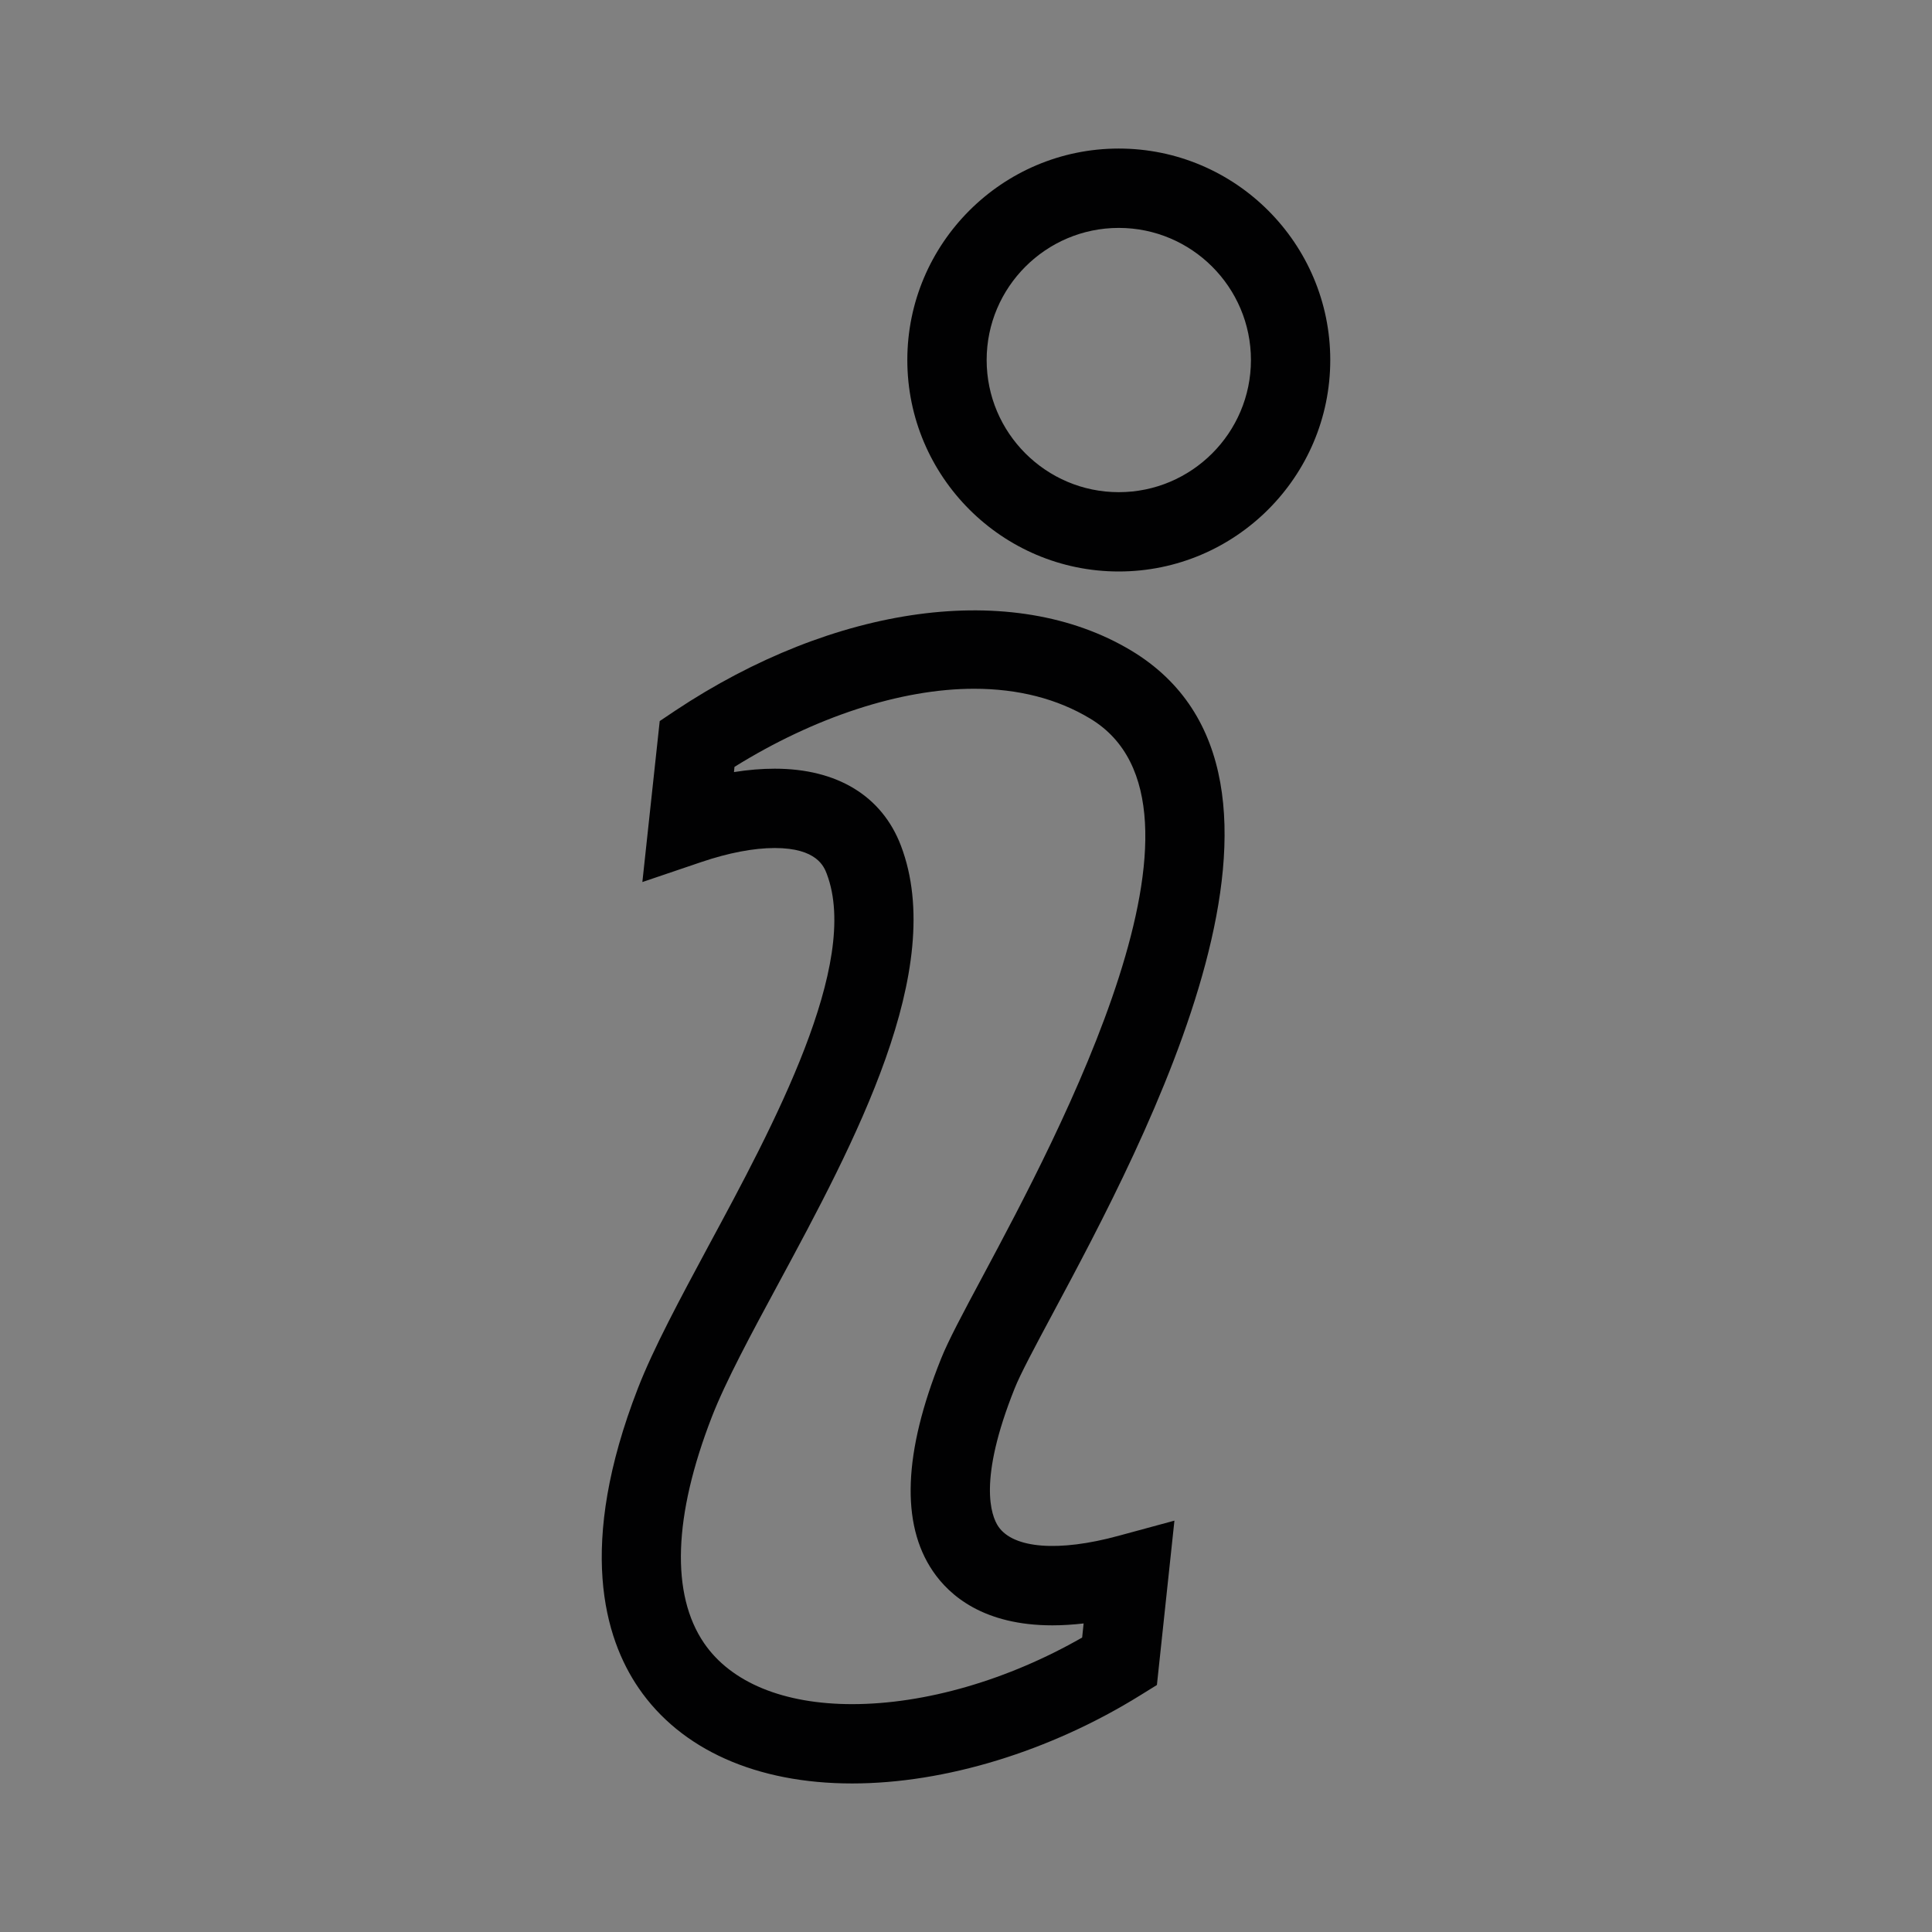 <?xml version="1.0" encoding="utf-8"?>
<!-- Generator: Adobe Illustrator 16.0.3, SVG Export Plug-In . SVG Version: 6.00 Build 0)  -->
<!DOCTYPE svg PUBLIC "-//W3C//DTD SVG 1.1//EN" "http://www.w3.org/Graphics/SVG/1.1/DTD/svg11.dtd">
<svg version="1.1" id="Layer_1" xmlns="http://www.w3.org/2000/svg" xmlns:xlink="http://www.w3.org/1999/xlink" x="0px" y="0px"
	 width="320px" height="320px" viewBox="0 0 320 320" enable-background="new 0 0 320 320" xml:space="preserve">
<rect x="0" y="0" width="320" height="320" fill="#808080" stroke="none"/>
<g>
	<path fill="none" stroke="#EAF51F" stroke-miterlimit="10" d="M320,0.001"/>
	<path fill="none" stroke="#EAF51F" stroke-miterlimit="10" d="M0,0.001"/>
	<path fill="none" stroke="#EAF51F" stroke-miterlimit="10" d="M0,319.999"/>
	<path fill="none" stroke="#EAF51F" stroke-miterlimit="10" d="M320,319.999"/>
	<g>
		<path fill="#010102" d="M174.369,217.558c15.467-28.876,47.63-88.98,12.99-109.806c-19.653-11.79-49.152-7.579-75.535,9.967
			l-2.554,1.713l-2.874,26.661l9.752-3.307c4.479-1.52,8.671-2.327,12.174-2.327c6.994,0,8.169,3.107,8.616,4.274
			c5.643,14.857-8.937,41.901-19.593,61.638c-4.672,8.704-9.096,16.9-11.683,23.563c-10.145,26.097-5.538,41.403,0.121,49.666
			c6.983,10.204,19.537,15.797,35.357,15.797c15.378,0,32.77-5.317,47.751-14.617l2.73-1.693l2.901-27.221l-9.272,2.516
			c-9.896,2.702-17.402,2.106-19.891-1.539c-1.213-1.804-3.403-7.65,2.703-22.886C168.979,227.63,171.479,222.952,174.369,217.558z
			 M154.495,260.206c2.774,4.104,8.467,9.002,19.813,9.002c1.66,0,3.387-0.11,5.174-0.314l-0.243,2.334
			c-12.3,7.043-26.007,11.031-38.098,11.031c-11.363,0-20.062-3.585-24.519-10.094c-5.521-8.075-5.097-21.049,1.279-37.476
			c2.295-5.907,6.531-13.757,11.021-22.074c12.516-23.2,28.087-52.082,20.298-72.549c-3.133-8.221-10.546-12.747-20.899-12.747
			c-2.162,0-4.401,0.185-6.752,0.563l0.083-0.863c13.255-8.246,27.552-12.939,39.682-12.939c7.319,0,13.795,1.66,19.233,4.941
			c23.934,14.378-5.306,69.005-17.777,92.326c-3.332,6.222-5.736,10.717-6.934,13.734
			C149.652,240.548,149.188,252.396,154.495,260.206z"/>
		<path fill="#010102" d="M185.302,24.605c-19.301,0-35.021,15.712-35.021,35.025c0,19.312,15.72,35.026,35.021,35.026
			c19.316,0,35.031-15.715,35.031-35.026C220.333,40.317,204.618,24.605,185.302,24.605z M185.302,81.519
			c-12.053,0-21.882-9.821-21.882-21.888c0-12.068,9.829-21.882,21.882-21.882c12.068,0,21.893,9.813,21.893,21.882
			C207.194,71.697,197.37,81.519,185.302,81.519z"/>
	</g>
</g>
</svg>
